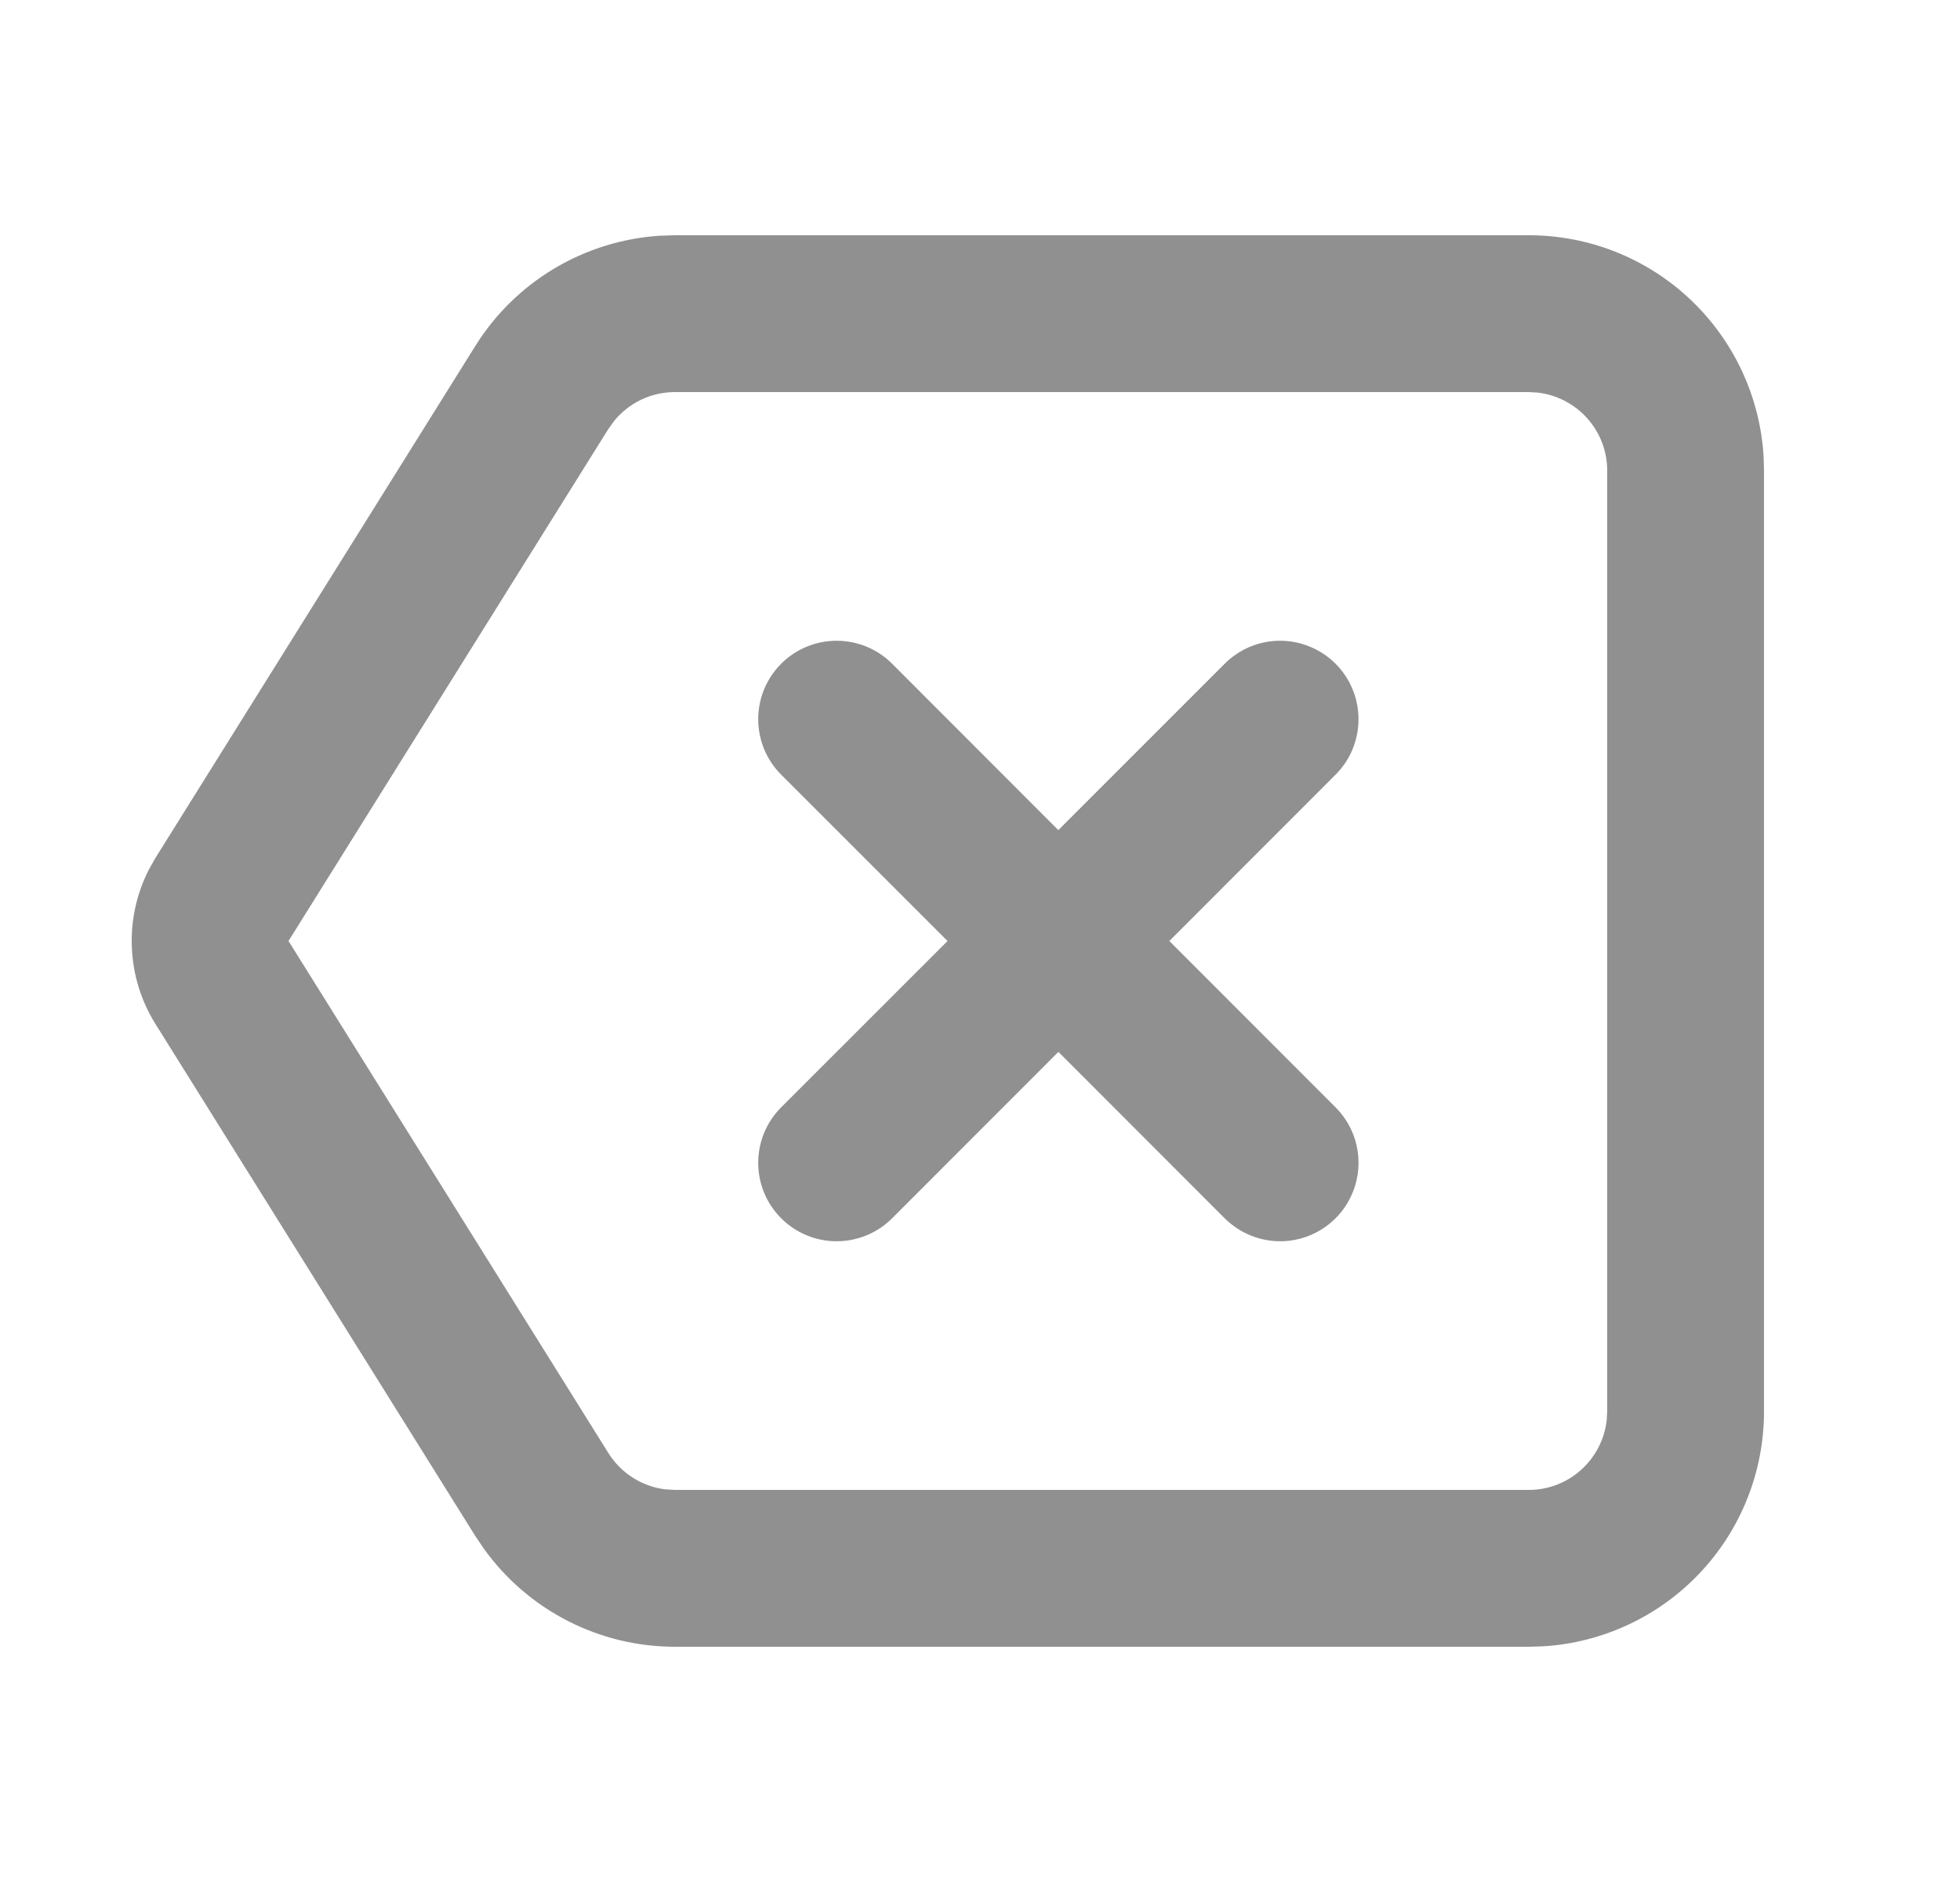 <svg xmlns:xlink="http://www.w3.org/1999/xlink" xmlns="http://www.w3.org/2000/svg" class="transition-all fill-secondary-50 group-hover:fill-secondary-100" fill="none" height="24" viewBox="0 0 25 24" width="25"><g clip-path="url(#clip0_9129_6171)" fill="#909090"><path d="M19.5 3C20.265 3 21.002 3.292 21.558 3.817C22.115 4.342 22.45 5.06 22.495 5.824L22.5 6V18C22.5 18.765 22.208 19.502 21.683 20.058C21.158 20.615 20.44 20.95 19.676 20.995L19.5 21H8.608C8.132 21 7.663 20.887 7.239 20.669C6.815 20.452 6.45 20.137 6.172 19.75L6.064 19.59L1.984 13.06C1.801 12.768 1.697 12.433 1.682 12.088C1.666 11.743 1.741 11.4 1.897 11.093L1.983 10.94L6.064 4.41C6.316 4.006 6.661 3.668 7.07 3.424C7.479 3.18 7.94 3.037 8.415 3.006L8.608 3H19.5ZM19.5 5H8.608C8.46 5 8.314 5.033 8.18 5.096C8.047 5.159 7.929 5.252 7.835 5.366L7.76 5.47L3.68 12L7.76 18.53C7.838 18.655 7.944 18.762 8.068 18.842C8.193 18.922 8.333 18.973 8.48 18.992L8.608 19H19.5C19.745 19 19.981 18.91 20.164 18.747C20.347 18.584 20.464 18.36 20.493 18.117L20.5 18V6C20.5 5.755 20.41 5.519 20.247 5.336C20.084 5.153 19.86 5.036 19.617 5.007L19.5 5ZM11.379 8.464L13.499 10.586L15.621 8.464C15.714 8.371 15.824 8.298 15.945 8.247C16.067 8.197 16.197 8.171 16.328 8.171C16.46 8.171 16.59 8.197 16.711 8.248C16.832 8.298 16.943 8.372 17.035 8.464C17.128 8.557 17.202 8.668 17.252 8.789C17.302 8.91 17.328 9.041 17.328 9.172C17.328 9.303 17.302 9.433 17.252 9.555C17.202 9.676 17.128 9.786 17.035 9.879L14.915 12L17.035 14.121C17.223 14.309 17.328 14.563 17.328 14.828C17.328 15.093 17.223 15.348 17.035 15.536C16.848 15.723 16.594 15.829 16.328 15.829C16.063 15.829 15.809 15.723 15.621 15.536L13.5 13.414L11.379 15.536C11.191 15.724 10.937 15.829 10.671 15.829C10.406 15.829 10.152 15.724 9.964 15.536C9.776 15.348 9.671 15.094 9.671 14.829C9.671 14.563 9.776 14.309 9.964 14.121L12.086 12L9.964 9.879C9.776 9.691 9.671 9.437 9.671 9.171C9.671 8.906 9.776 8.652 9.964 8.464C10.152 8.276 10.406 8.171 10.671 8.171C10.937 8.171 11.191 8.276 11.379 8.464Z" fill="#909090"></path></g><defs><clipPath id="clip0_9129_6171"><rect fill="white" height="24" transform="translate(0.5)" width="24"></rect></clipPath></defs></svg>